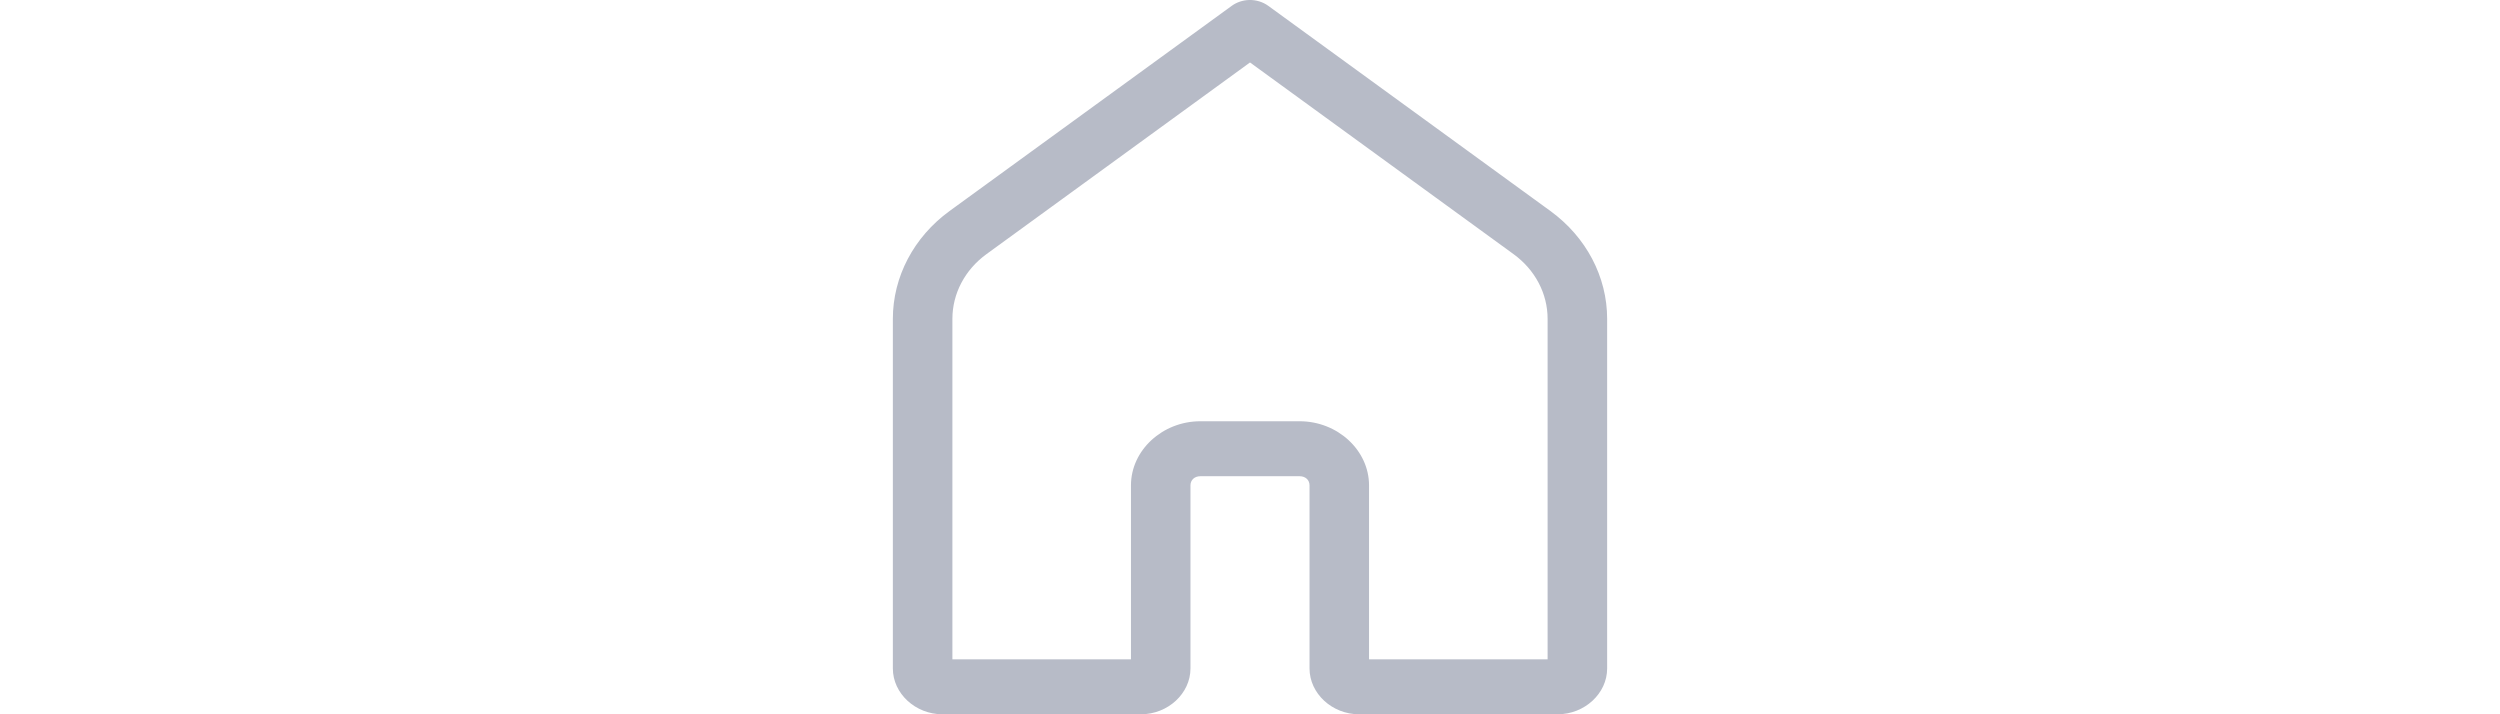 <svg width="70" height="20" viewBox="0 0 70 20" fill="none" xmlns="http://www.w3.org/2000/svg">
<path d="M34.973 0C34.795 0.006 34.624 0.064 34.485 0.166L26.588 5.908C25.586 6.637 25 7.751 25 8.928V18.718C25 19.417 25.631 20 26.389 20H31.944C32.702 20 33.333 19.417 33.333 18.718V13.59C33.333 13.439 33.447 13.334 33.611 13.334H36.389C36.553 13.334 36.667 13.439 36.667 13.59V18.718C36.667 19.417 37.298 20 38.056 20H43.611C44.369 20 45 19.417 45 18.718V8.928C45 7.751 44.414 6.637 43.411 5.908L35.515 0.166C35.361 0.053 35.169 -0.005 34.973 0ZM35 1.749L42.381 7.117C42.983 7.555 43.333 8.221 43.333 8.928V18.462H38.333V13.59C38.333 12.608 37.453 11.795 36.389 11.795H33.611C32.547 11.795 31.667 12.608 31.667 13.59V18.462H26.667V8.928C26.667 8.221 27.017 7.555 27.619 7.117L35 1.749Z" fill="#B7BBC7"/>
</svg>
